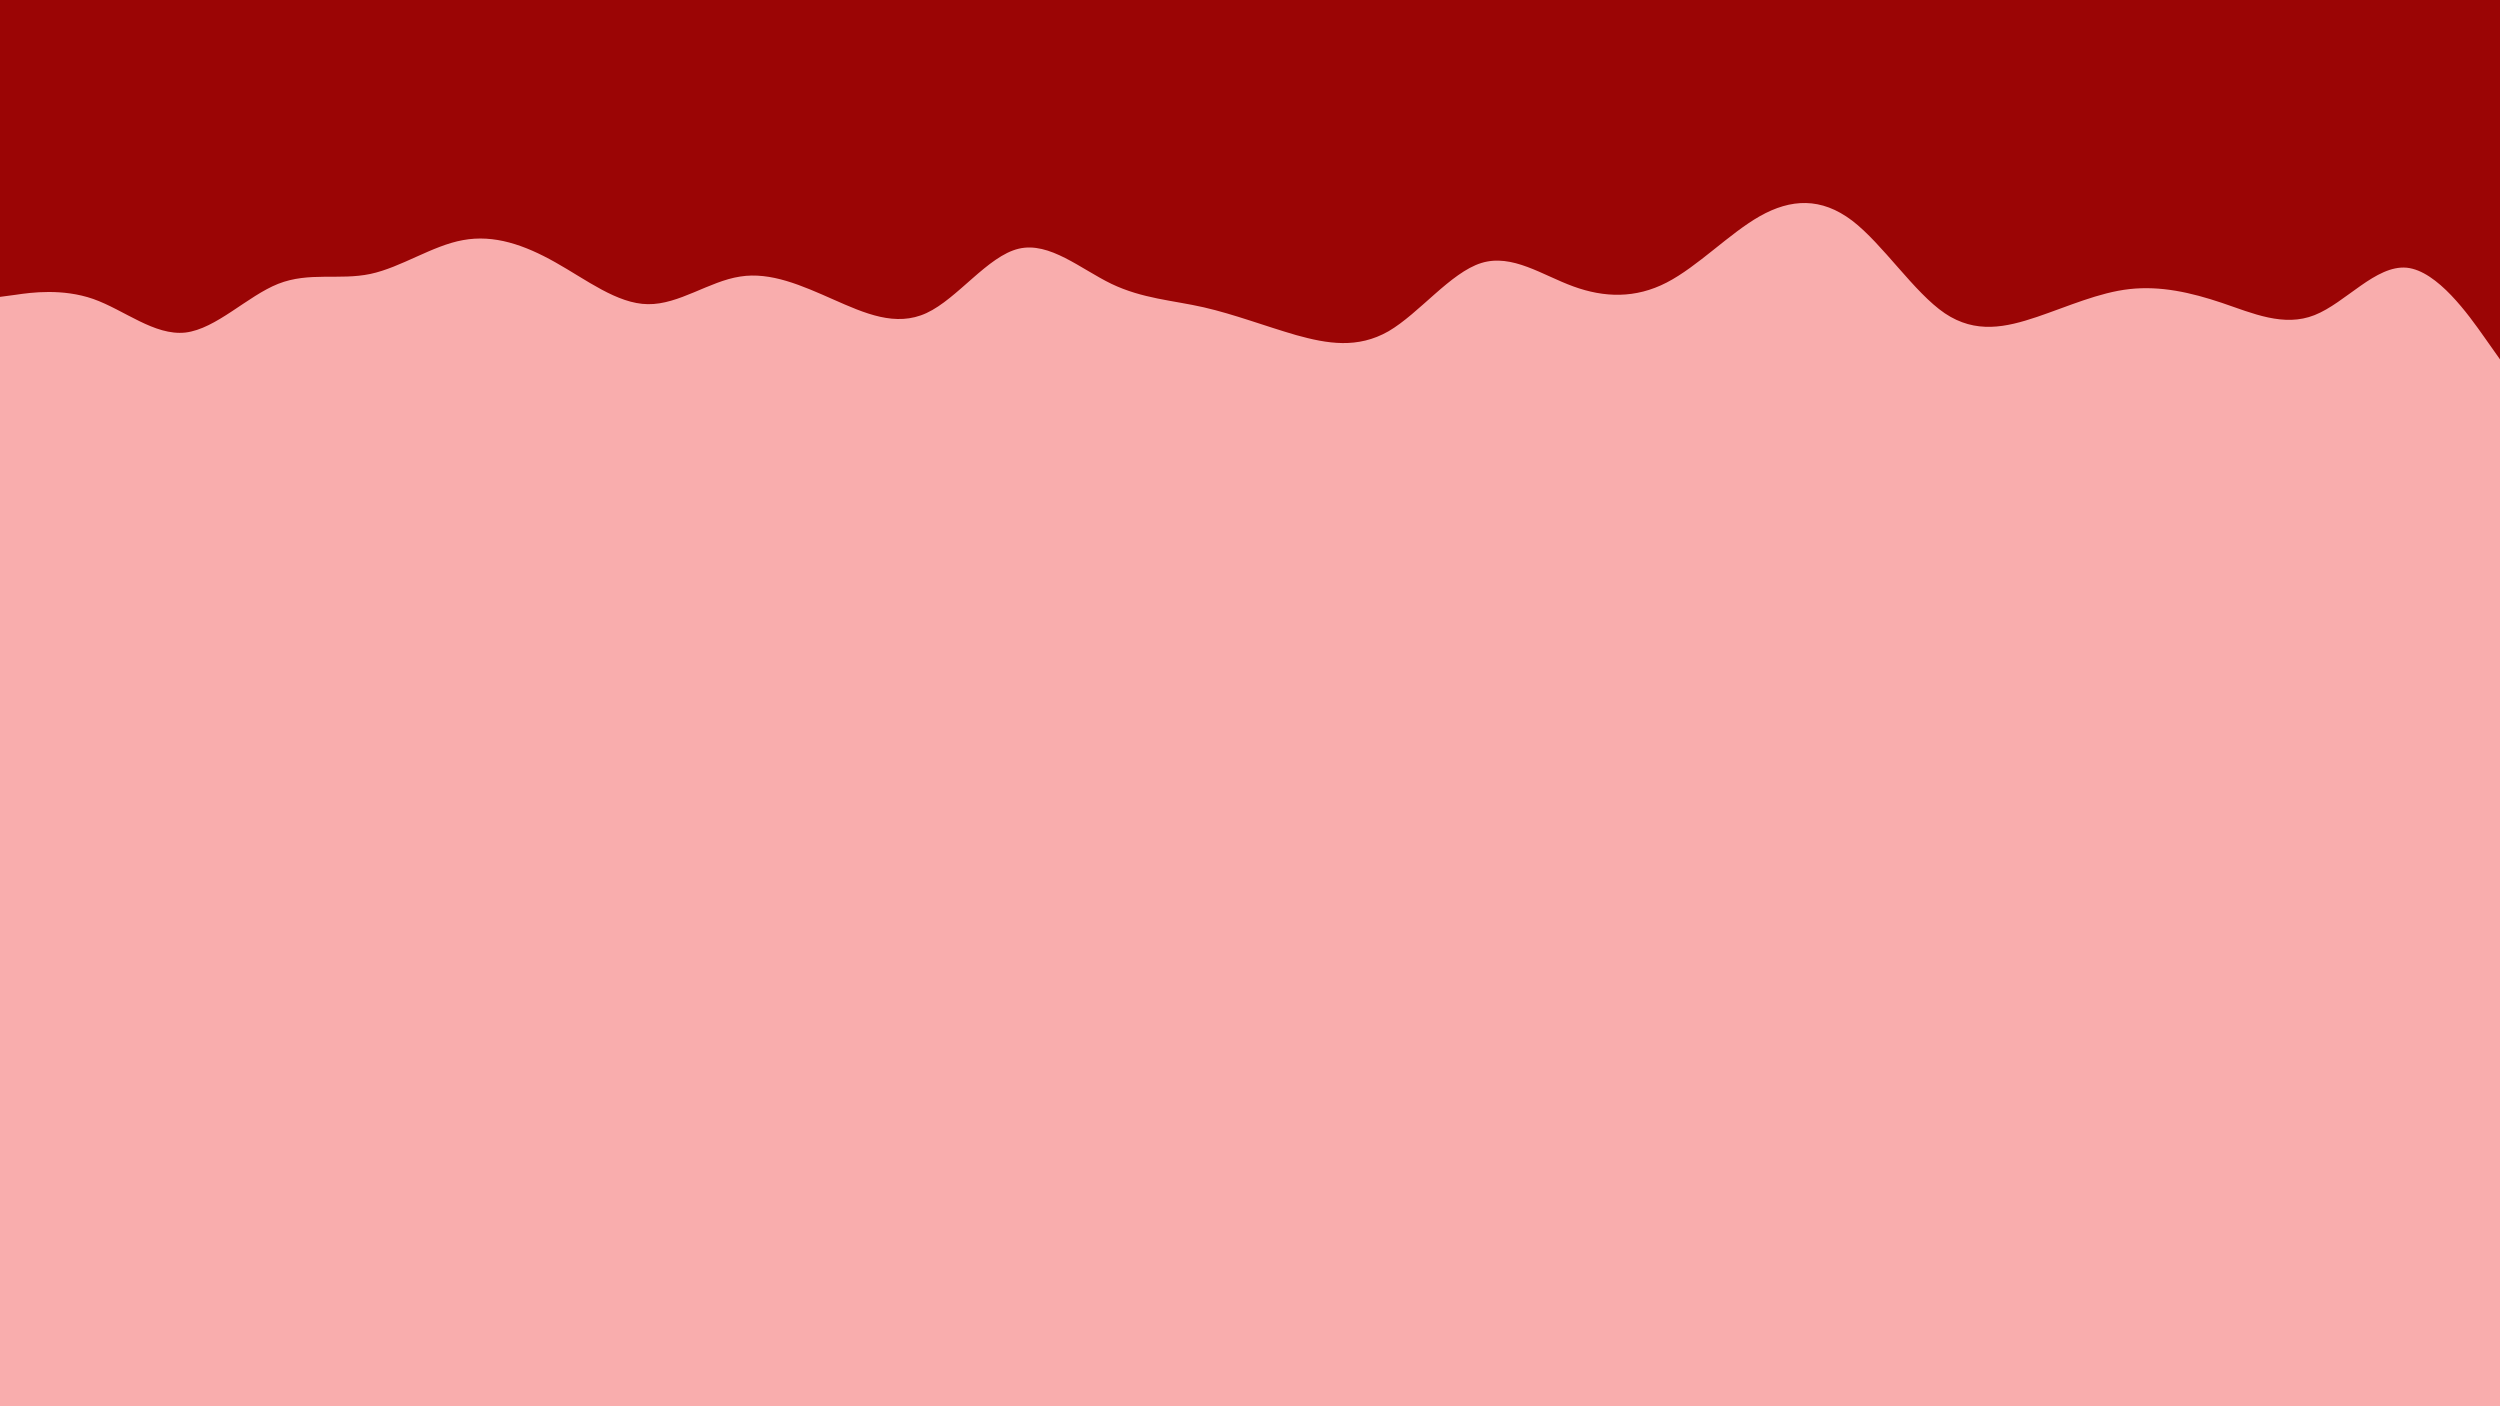 <svg id="visual" viewBox="0 0 960 540" width="960" height="540" xmlns="http://www.w3.org/2000/svg" xmlns:xlink="http://www.w3.org/1999/xlink" version="1.1"><rect x="0" y="0" width="960" height="540" fill="#f9adad"></rect><path d="M0 114L6 113.2C12 112.3 24 110.7 35.8 114.8C47.7 119 59.3 129 71.2 127.7C83 126.3 95 113.7 106.8 109C118.7 104.3 130.3 107.7 142.2 105.2C154 102.7 166 94.3 177.8 92.2C189.7 90 201.3 94 213.2 100.7C225 107.3 237 116.7 248.8 116.8C260.7 117 272.3 108 284.2 106.2C296 104.3 308 109.7 320 115C332 120.3 344 125.7 355.8 120.2C367.7 114.7 379.3 98.3 391.2 95.5C403 92.7 415 103.3 426.8 109C438.7 114.7 450.3 115.3 462.2 118C474 120.7 486 125.3 497.8 128.7C509.7 132 521.3 134 533.2 127.2C545 120.3 557 104.7 568.8 101C580.7 97.3 592.3 105.7 604.2 110C616 114.3 628 114.7 640 108.5C652 102.3 664 89.7 675.8 83C687.7 76.3 699.3 75.7 711.2 84.7C723 93.7 735 112.3 746.8 120.3C758.7 128.3 770.3 125.7 782.2 121.7C794 117.7 806 112.3 817.8 111C829.7 109.7 841.3 112.3 853.2 116.3C865 120.3 877 125.7 888.8 121C900.7 116.3 912.3 101.7 924.2 102.8C936 104 948 121 954 129.5L960 138L960 0L954 0C948 0 936 0 924.2 0C912.3 0 900.7 0 888.8 0C877 0 865 0 853.2 0C841.3 0 829.7 0 817.8 0C806 0 794 0 782.2 0C770.3 0 758.7 0 746.8 0C735 0 723 0 711.2 0C699.3 0 687.7 0 675.8 0C664 0 652 0 640 0C628 0 616 0 604.2 0C592.3 0 580.7 0 568.8 0C557 0 545 0 533.2 0C521.3 0 509.7 0 497.8 0C486 0 474 0 462.2 0C450.3 0 438.7 0 426.8 0C415 0 403 0 391.2 0C379.3 0 367.7 0 355.8 0C344 0 332 0 320 0C308 0 296 0 284.2 0C272.3 0 260.7 0 248.8 0C237 0 225 0 213.2 0C201.3 0 189.7 0 177.8 0C166 0 154 0 142.2 0C130.3 0 118.7 0 106.8 0C95 0 83 0 71.2 0C59.3 0 47.7 0 35.8 0C24 0 12 0 6 0L0 0Z" fill="#9b0505" stroke-linecap="round" stroke-linejoin="miter"></path></svg>